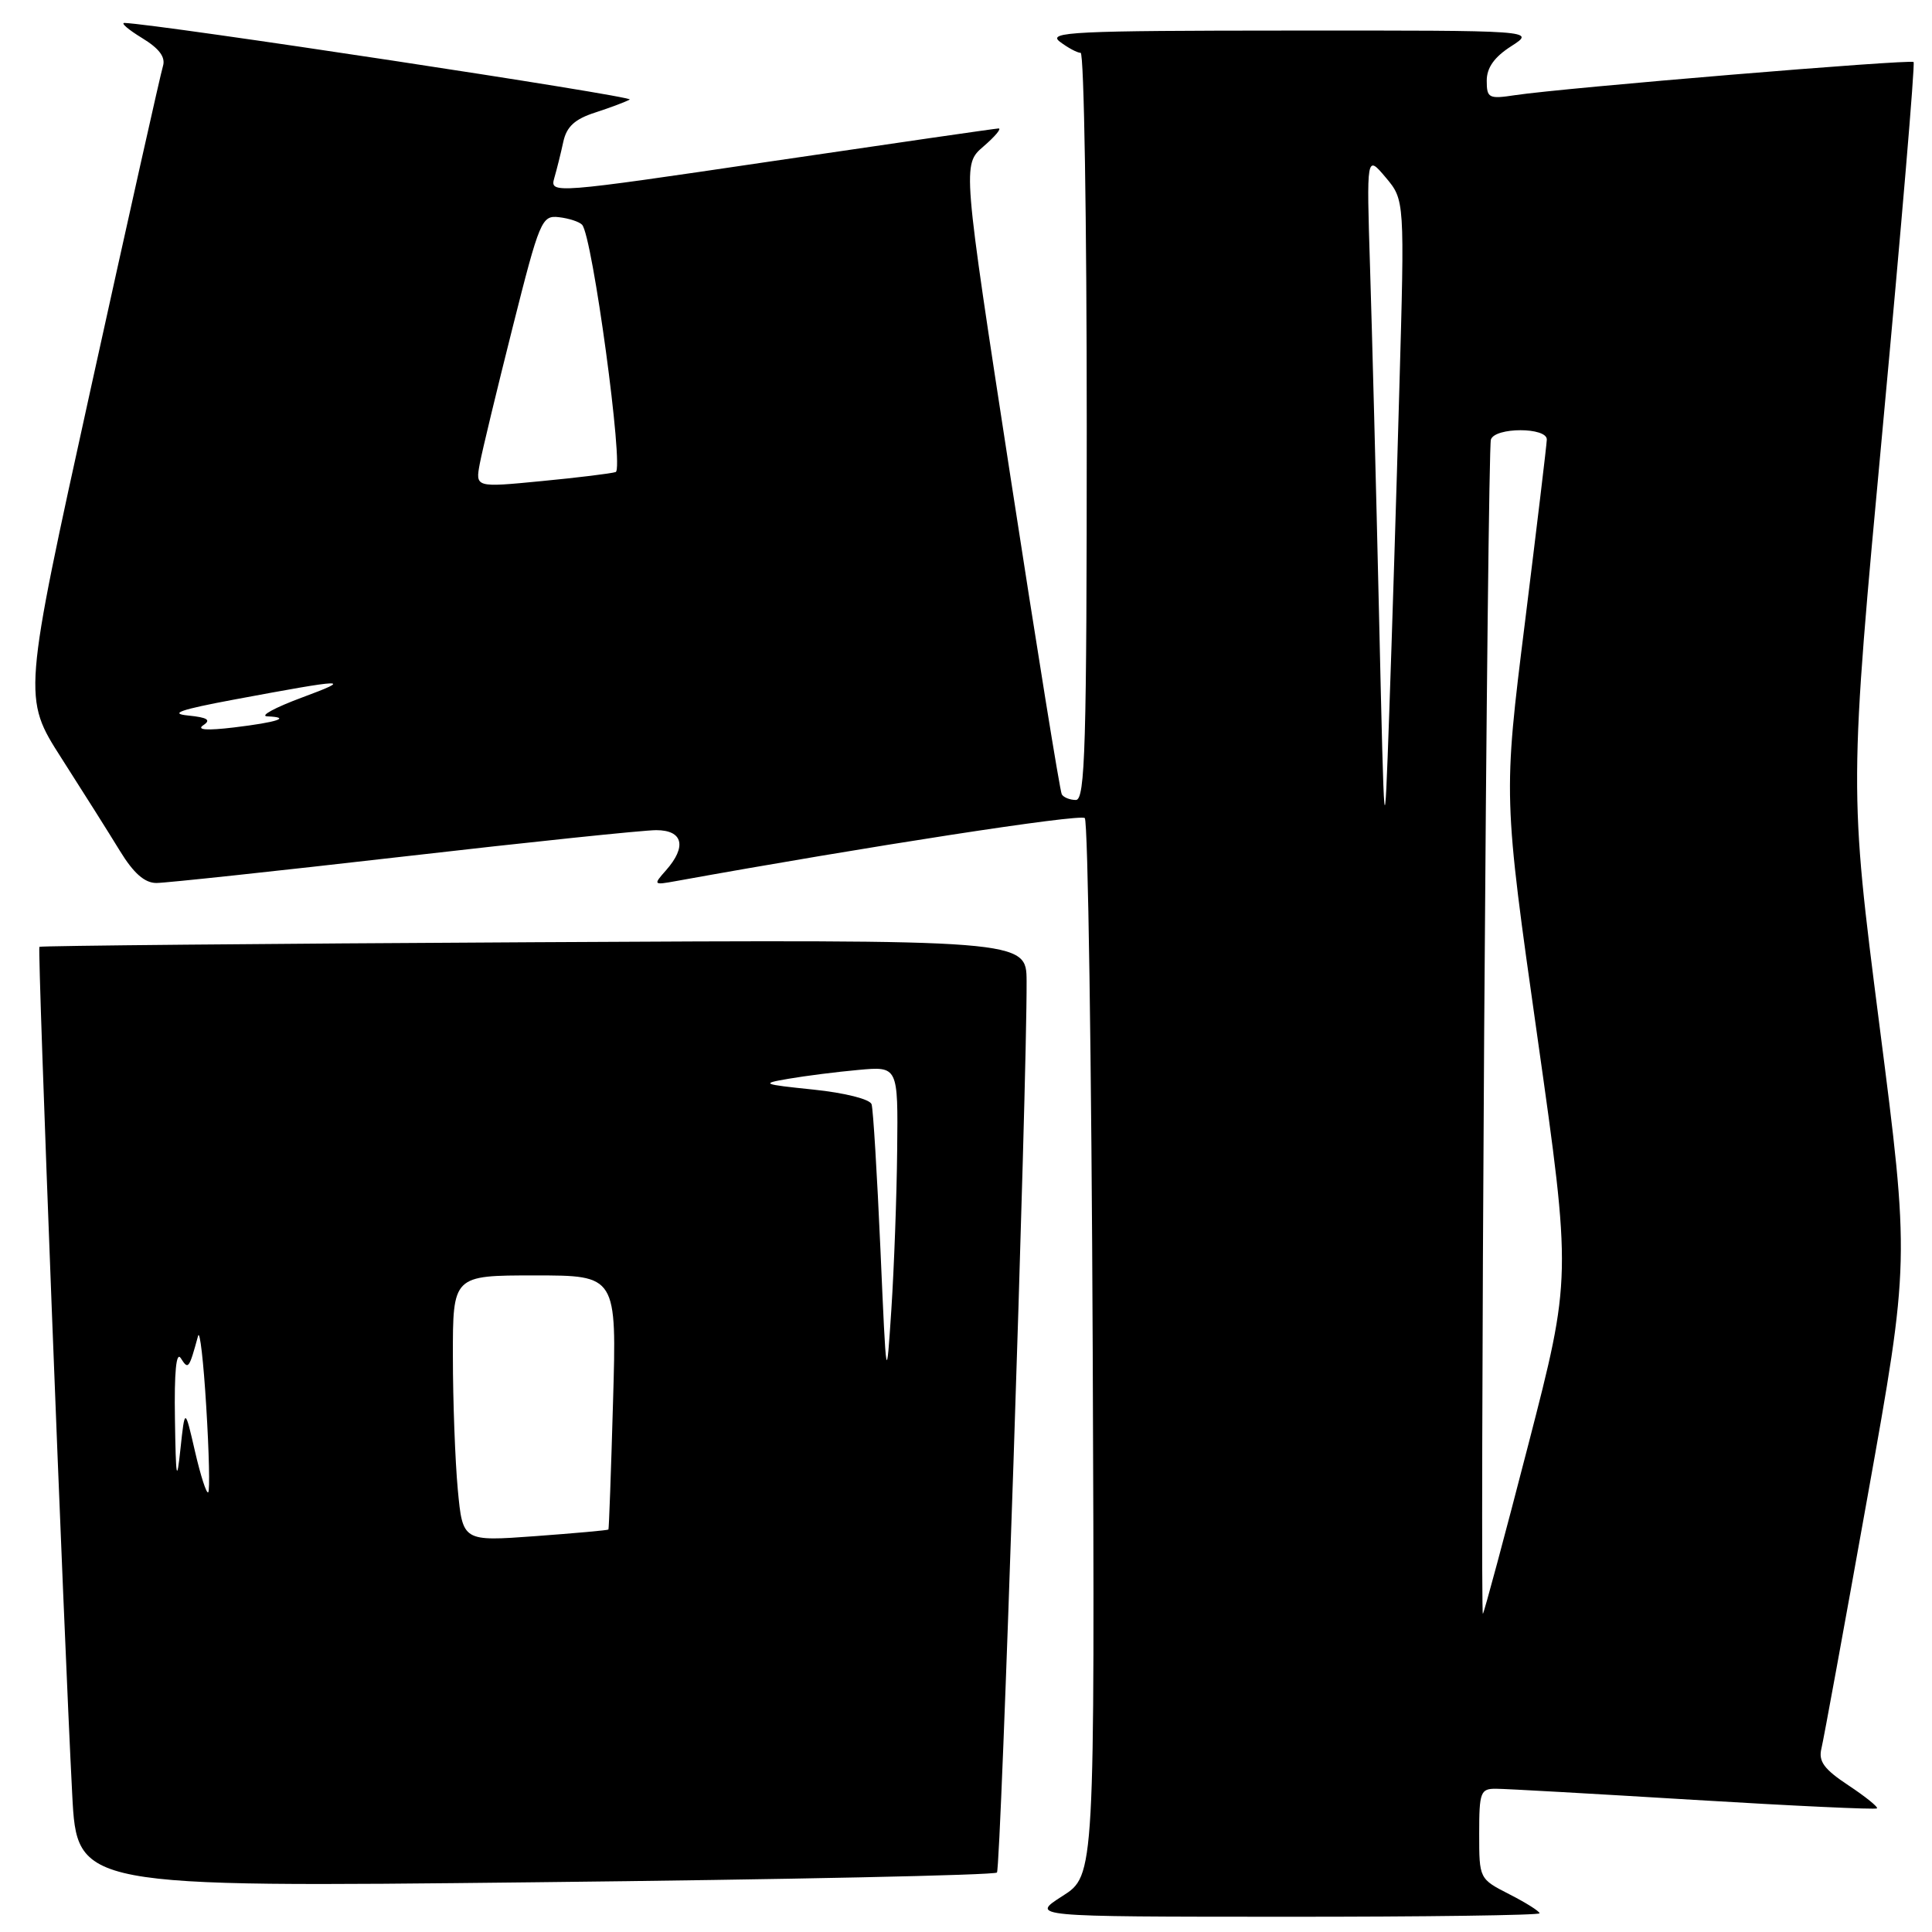 <?xml version="1.0" encoding="UTF-8" standalone="no"?>
<!DOCTYPE svg PUBLIC "-//W3C//DTD SVG 1.1//EN" "http://www.w3.org/Graphics/SVG/1.1/DTD/svg11.dtd" >
<svg xmlns="http://www.w3.org/2000/svg" xmlns:xlink="http://www.w3.org/1999/xlink" version="1.1" viewBox="0 0 256 256">
 <g >
 <path fill="currentColor"
d=" M 204.00 253.52 C 204.00 253.26 202.20 252.12 200.00 251.00 C 196.01 248.96 196.00 248.95 196.00 242.98 C 196.00 237.44 196.17 237.00 198.25 237.02 C 199.49 237.02 211.27 237.69 224.44 238.49 C 237.61 239.29 248.53 239.80 248.71 239.62 C 248.89 239.44 247.19 238.07 244.93 236.57 C 241.69 234.43 240.93 233.39 241.35 231.68 C 241.64 230.48 244.39 215.46 247.46 198.30 C 253.05 167.11 253.05 167.11 249.03 135.80 C 245.02 104.50 245.02 104.50 249.48 56.55 C 251.93 30.18 253.77 8.44 253.56 8.22 C 253.16 7.82 207.22 11.64 200.75 12.61 C 197.27 13.14 197.00 13.00 197.00 10.69 C 197.00 8.97 198.01 7.55 200.25 6.12 C 203.50 4.03 203.50 4.03 171.00 4.05 C 142.21 4.06 138.72 4.23 140.44 5.53 C 141.51 6.34 142.75 7.00 143.19 7.00 C 143.64 7.00 144.00 29.27 144.00 56.50 C 144.00 98.93 143.79 106.00 142.56 106.00 C 141.77 106.00 140.92 105.66 140.69 105.25 C 140.45 104.84 137.39 85.89 133.89 63.16 C 127.52 21.81 127.52 21.81 130.31 19.41 C 131.85 18.08 132.75 17.01 132.31 17.02 C 131.86 17.04 118.30 19.00 102.17 21.38 C 73.29 25.65 72.85 25.68 73.44 23.61 C 73.78 22.45 74.32 20.28 74.64 18.79 C 75.08 16.77 76.17 15.78 78.87 14.91 C 80.87 14.26 82.92 13.49 83.44 13.19 C 84.16 12.77 21.05 3.20 16.50 3.04 C 15.95 3.02 16.99 3.92 18.81 5.03 C 21.11 6.43 21.96 7.57 21.59 8.77 C 21.29 9.72 16.99 28.94 12.03 51.47 C 3.01 92.44 3.01 92.44 8.15 100.47 C 10.98 104.89 14.46 110.41 15.89 112.75 C 17.70 115.71 19.17 117.00 20.72 117.00 C 21.95 117.00 36.67 115.42 53.43 113.50 C 70.19 111.57 85.28 110.00 86.95 110.00 C 90.50 110.00 91.03 112.18 88.25 115.32 C 86.54 117.25 86.58 117.29 89.50 116.76 C 114.93 112.16 143.14 107.81 143.74 108.40 C 144.16 108.82 144.63 140.52 144.79 178.83 C 145.07 248.50 145.07 248.50 140.79 251.23 C 136.50 253.97 136.50 253.97 170.25 253.98 C 188.81 253.99 204.00 253.78 204.00 253.52 Z  M 132.10 248.12 C 132.63 247.56 136.10 143.38 136.03 130.00 C 136.00 124.50 136.00 124.50 70.75 124.85 C 34.86 125.04 5.38 125.32 5.22 125.46 C 4.94 125.73 8.43 215.95 9.57 237.79 C 10.21 250.08 10.21 250.08 70.85 249.41 C 104.21 249.05 131.77 248.47 132.10 248.12 Z  M 196.66 136.84 C 196.94 94.30 197.33 58.94 197.55 58.25 C 198.07 56.59 205.01 56.59 204.96 58.25 C 204.94 58.94 203.63 69.85 202.06 82.50 C 199.19 105.50 199.19 105.50 203.71 137.38 C 208.23 169.26 208.23 169.26 202.52 191.38 C 199.38 203.55 196.66 213.65 196.49 213.84 C 196.31 214.02 196.39 179.37 196.66 136.84 Z  M 182.73 81.50 C 182.34 64.45 181.80 43.75 181.54 35.50 C 181.07 20.50 181.07 20.50 183.60 23.50 C 186.13 26.50 186.13 26.50 185.42 51.50 C 185.04 65.25 184.43 84.60 184.08 94.50 C 183.44 112.50 183.44 112.50 182.73 81.50 Z  M 26.93 96.10 C 28.01 95.39 27.50 95.07 24.93 94.81 C 22.36 94.56 23.89 94.03 31.00 92.70 C 46.01 89.90 46.90 89.87 40.00 92.43 C 36.42 93.76 34.36 94.88 35.42 94.92 C 38.69 95.06 36.75 95.70 31.00 96.39 C 27.41 96.82 26.00 96.72 26.93 96.10 Z  M 63.58 61.41 C 63.91 59.66 65.87 51.54 67.93 43.36 C 71.51 29.16 71.78 28.51 74.07 28.78 C 75.38 28.93 76.76 29.38 77.13 29.78 C 78.50 31.23 82.70 62.18 81.58 62.55 C 80.99 62.74 76.56 63.29 71.74 63.75 C 62.98 64.60 62.98 64.60 63.58 61.41 Z  M 60.66 197.38 C 60.31 193.59 60.01 185.66 60.01 179.75 C 60.00 169.00 60.00 169.00 70.86 169.00 C 81.72 169.00 81.72 169.00 81.23 185.75 C 80.97 194.96 80.69 202.58 80.62 202.67 C 80.55 202.77 76.18 203.16 70.90 203.55 C 61.31 204.25 61.31 204.25 60.66 197.38 Z  M 25.84 192.33 C 24.50 186.50 24.50 186.50 23.91 192.00 C 23.42 196.62 23.30 195.97 23.18 188.00 C 23.08 181.80 23.35 179.01 23.96 179.97 C 24.95 181.53 25.04 181.42 26.25 177.00 C 26.48 176.18 26.97 180.41 27.33 186.42 C 27.70 192.42 27.82 197.52 27.59 197.74 C 27.36 197.97 26.58 195.53 25.84 192.33 Z  M 116.66 165.50 C 116.22 155.60 115.70 146.97 115.49 146.32 C 115.28 145.65 111.95 144.81 107.81 144.38 C 100.94 143.67 100.74 143.58 104.50 142.94 C 106.70 142.56 110.86 142.03 113.75 141.77 C 119.00 141.29 119.00 141.29 118.88 152.40 C 118.82 158.50 118.47 168.00 118.11 173.50 C 117.45 183.50 117.45 183.50 116.66 165.50 Z "/>
</g>
</svg>